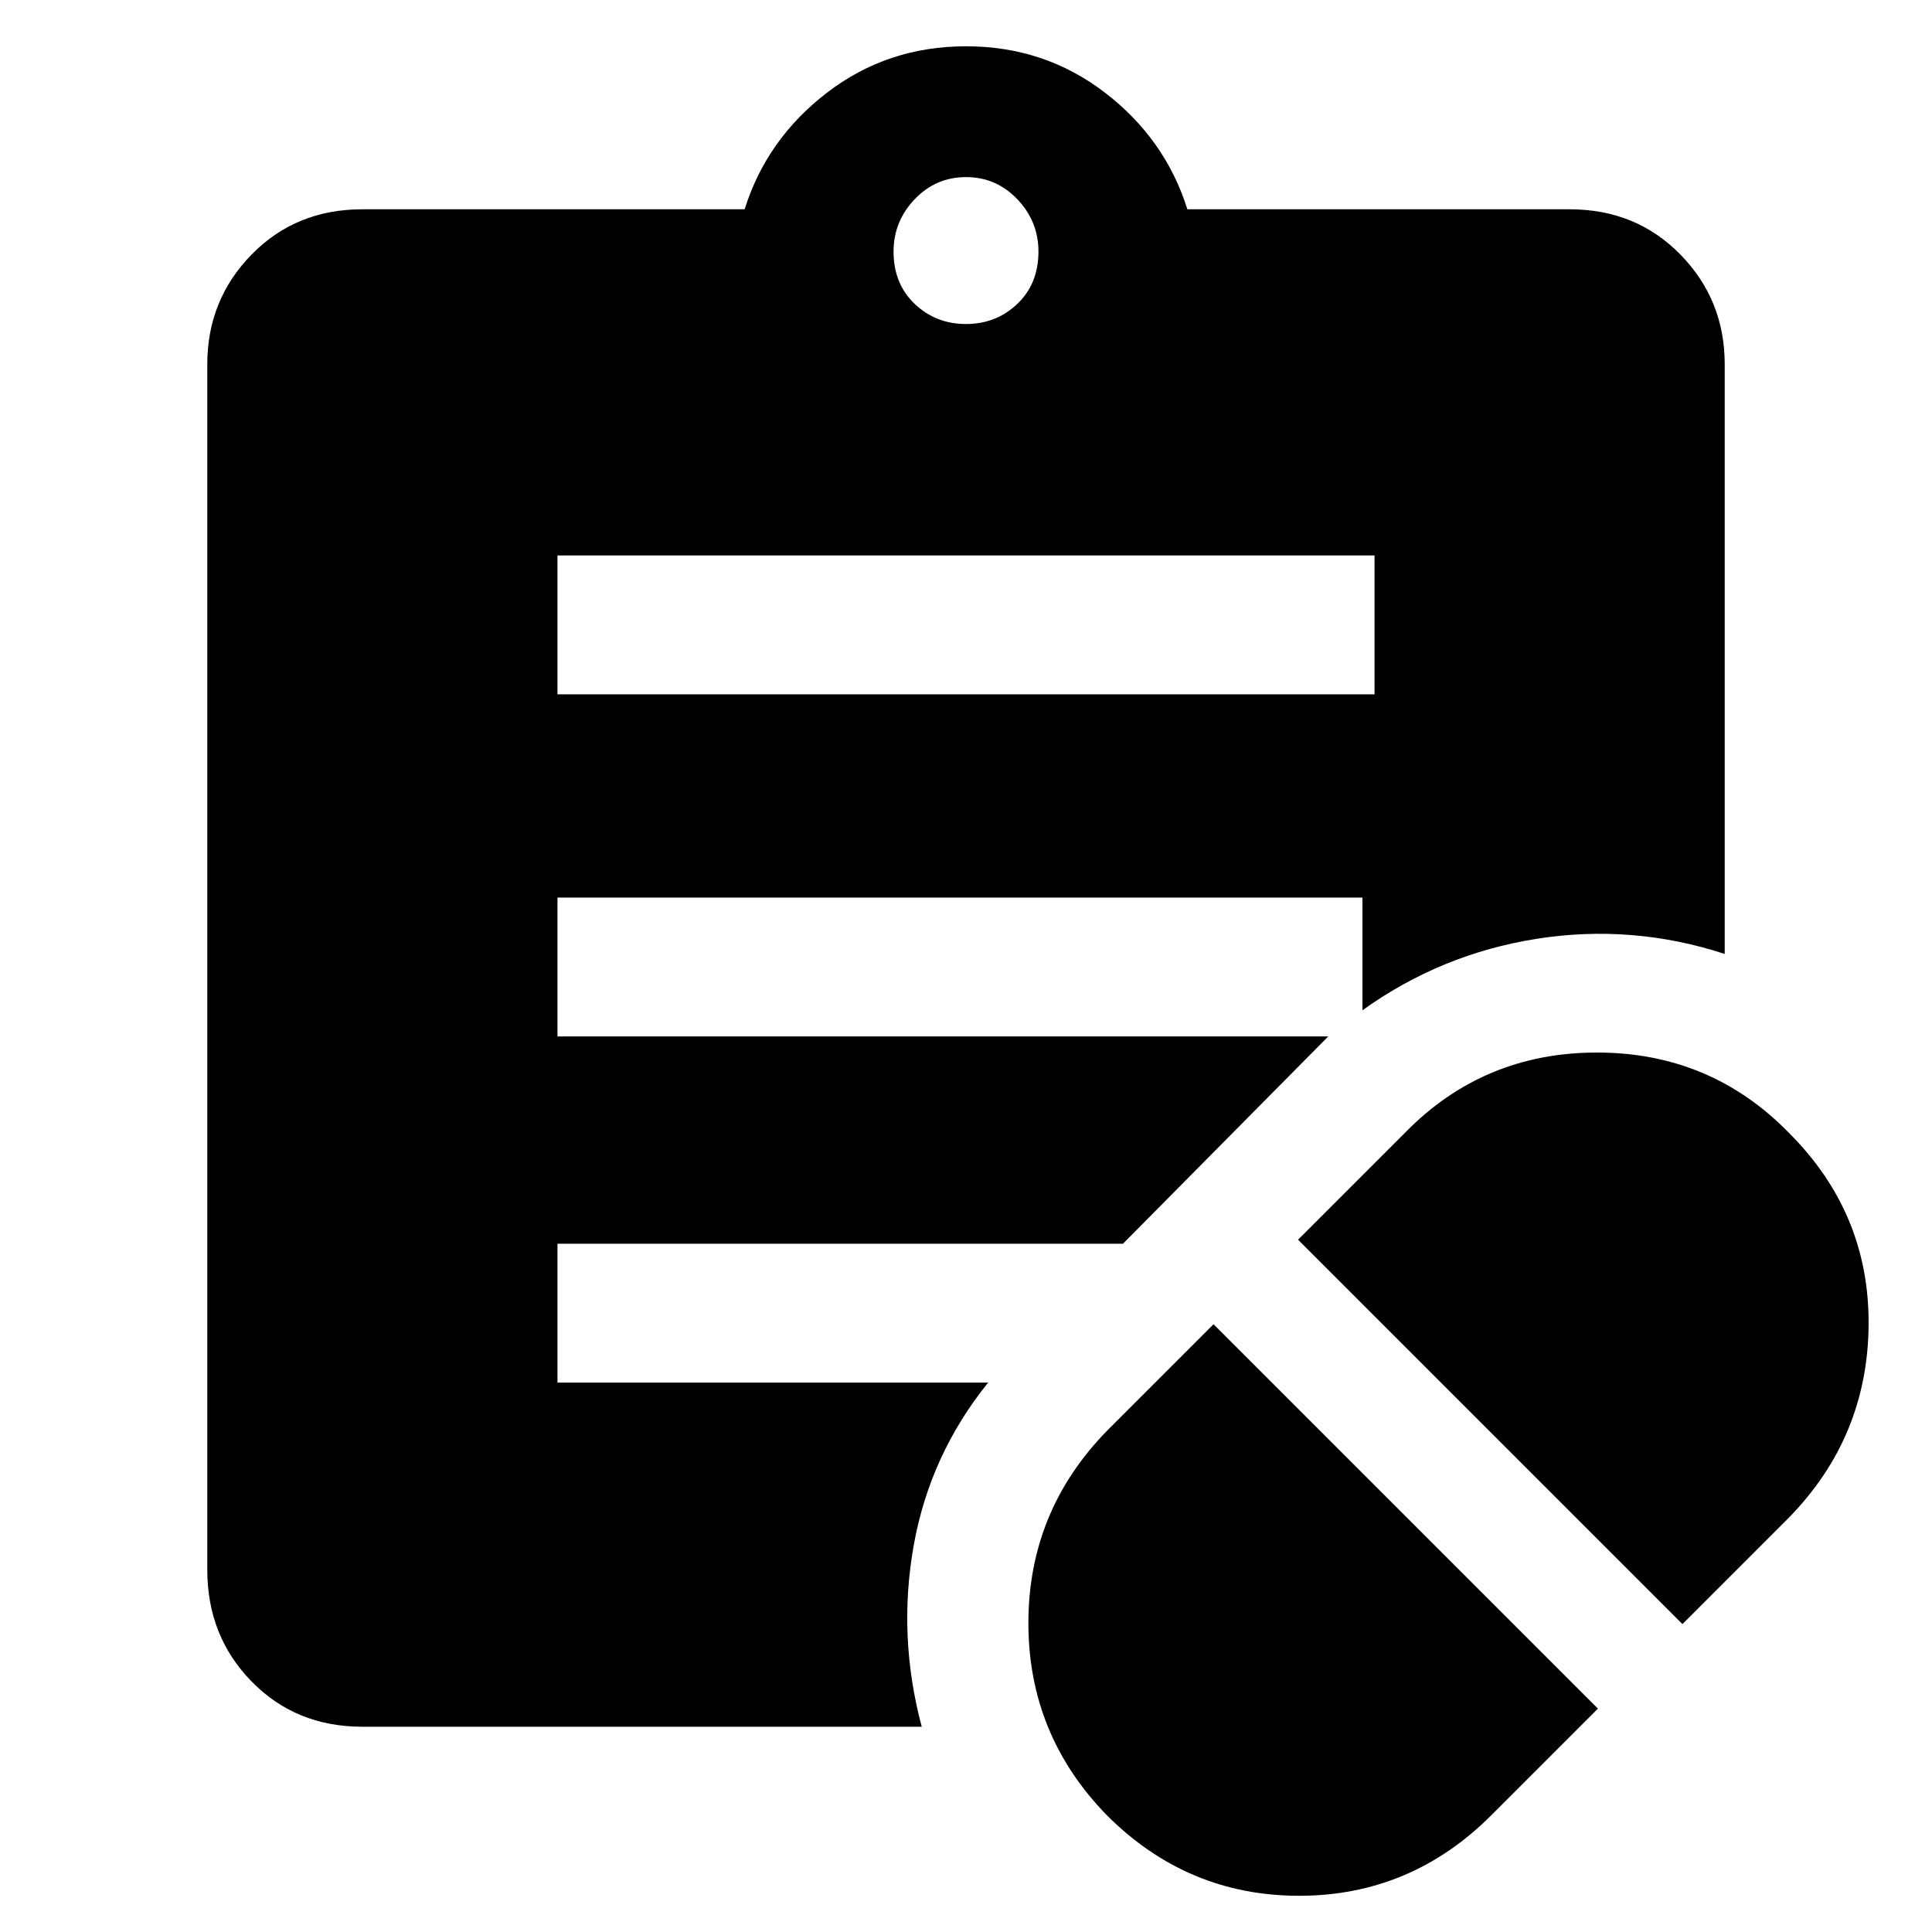 <svg xmlns="http://www.w3.org/2000/svg" height="48" width="48"><path d="m37.05 45.1 2.65-2.65-9.55-9.55-2.65 2.65q-1.95 2-1.95 4.775 0 2.775 1.95 4.775 2 2 4.775 2 2.775 0 4.775-2Zm4.75-4.75 2.65-2.65q1.95-2 1.975-4.775.025-2.775-1.975-4.775-1.95-2-4.775-2t-4.775 2l-2.65 2.65Zm-27.95-23.1h20.3V13.8h-20.3ZM24 8.05q.75 0 1.275-.5.525-.5.525-1.3 0-.75-.525-1.3T24 4.4q-.75 0-1.275.55-.525.55-.525 1.3 0 .8.525 1.3t1.275.5ZM22.9 42.9H9q-1.65 0-2.75-1.125T5.15 39V9.05q0-1.6 1.1-2.725T9 5.2h9.5q.55-1.75 2.05-2.9 1.5-1.15 3.45-1.15 1.95 0 3.45 1.15 1.5 1.15 2.05 2.9H39q1.65 0 2.75 1.125t1.1 2.725V23.7q-2.3-.75-4.675-.375T33.85 25.1v-2.8h-20v3.45H33l-5.1 5.15H13.85v3.45h10.7q-1.45 1.8-1.85 4.05-.4 2.25.2 4.5Z"/></svg>